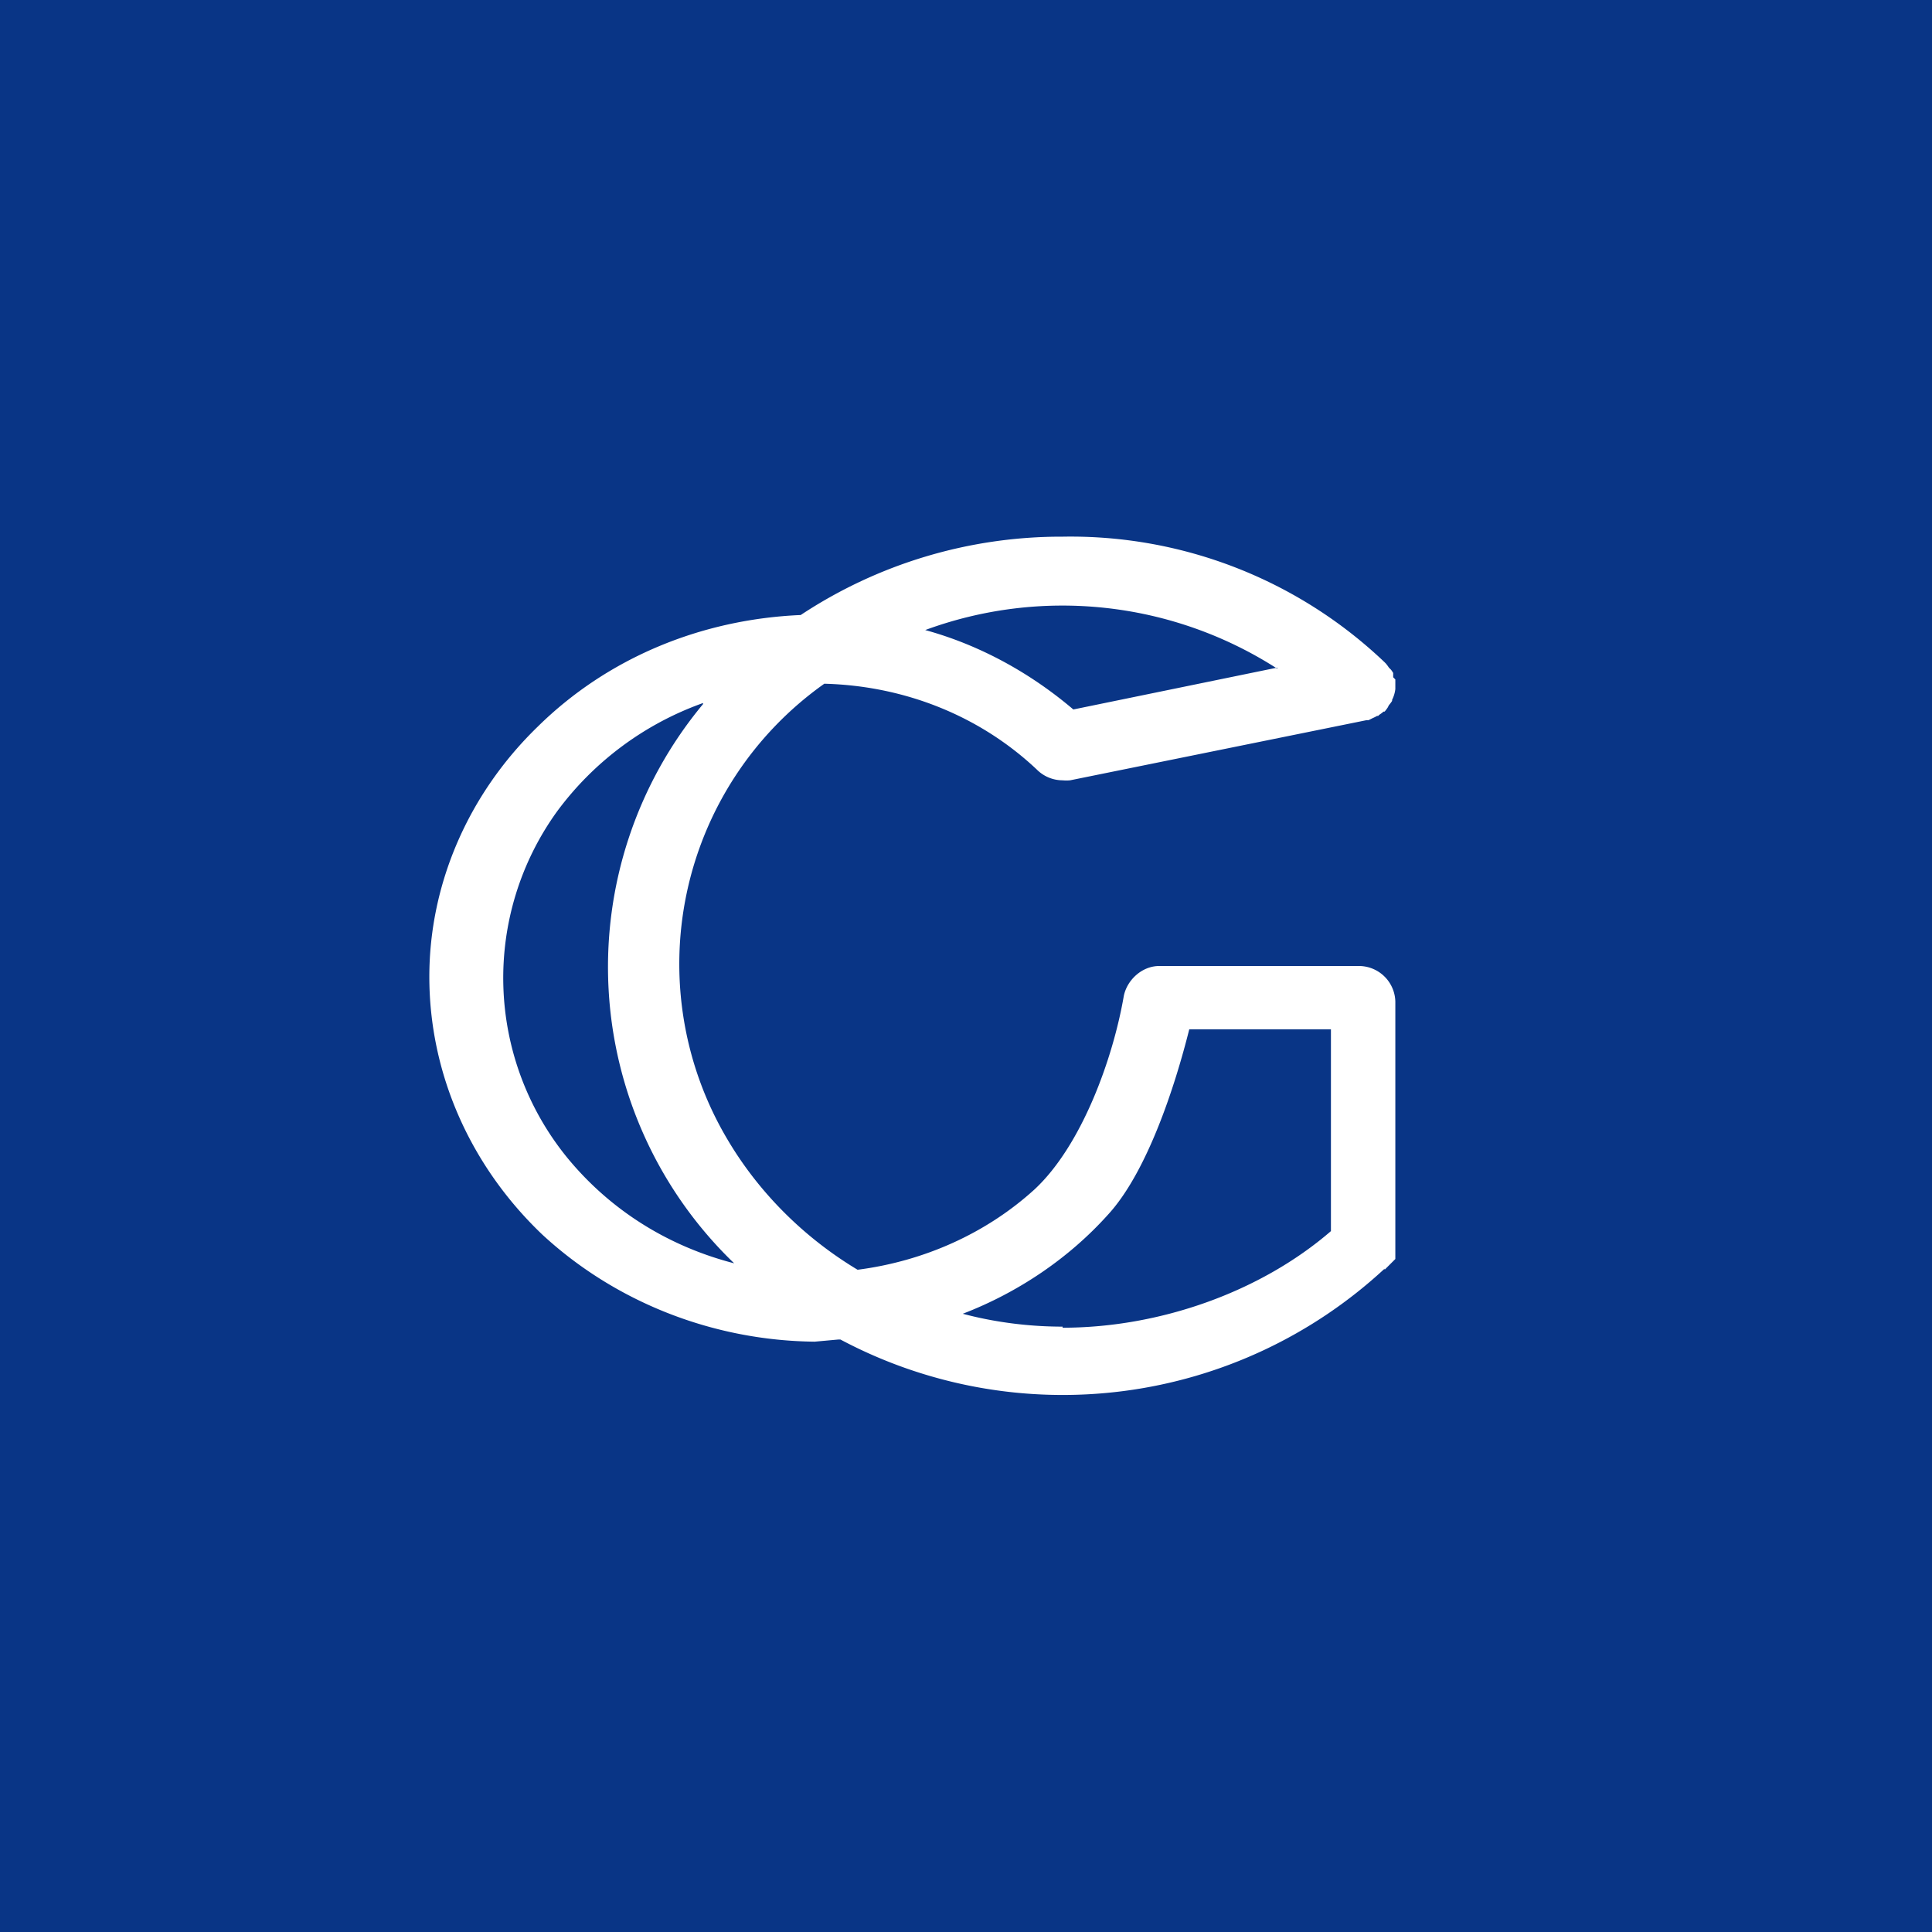 <!-- by TradingView --><svg width="18" height="18" viewBox="0 0 18 18" xmlns="http://www.w3.org/2000/svg"><path fill="#093586" d="M0 0h18v18H0z"/><path fill-rule="evenodd" d="m12.9 11.83.1-.1v-2.4a.34.34 0 0 0-.34-.33H10.8c-.16 0-.3.13-.33.28-.1.58-.39 1.39-.83 1.8-.45.41-1.03.67-1.65.75-.5-.3-.92-.72-1.21-1.21a3.2 3.2 0 0 1 .9-4.25c.75.02 1.45.3 1.98.8a.34.34 0 0 0 .24.1.37.37 0 0 0 .07 0l2.76-.56h.02l.04-.02a.35.35 0 0 0 .04-.02h.01l.01-.01a.33.33 0 0 0 .04-.03h.01a.32.32 0 0 0 .03-.04l.01-.02a.3.3 0 0 0 .03-.04v-.01a.3.3 0 0 0 .03-.1v-.09l-.02-.02v-.04a.3.3 0 0 0-.02-.03l-.02-.02a.34.34 0 0 0-.03-.04l-.01-.01A4.24 4.24 0 0 0 9.9 5a4.4 4.4 0 0 0-2.44.73c-.93.04-1.8.4-2.45 1.04C4.36 7.4 4 8.24 4 9.1c0 .9.38 1.76 1.05 2.4.68.63 1.59.99 2.54 1l.22-.02h.02a4.41 4.41 0 0 0 5.07-.66Zm-1-5.6a3.7 3.7 0 0 0-3.28-.36c.51.14.98.4 1.38.74l1.9-.39Zm-5.35.32a2.9 2.9 0 0 0-1.36 1.01 2.65 2.65 0 0 0 .09 3.22c.4.49.94.83 1.56.99a3.83 3.83 0 0 1-.29-5.21Zm3.35 5.81c-.31 0-.63-.04-.93-.12.52-.2.99-.52 1.35-.92.37-.4.63-1.21.76-1.73h1.32v1.88c-.66.57-1.6.9-2.5.9Z" fill="#fff"/></svg>